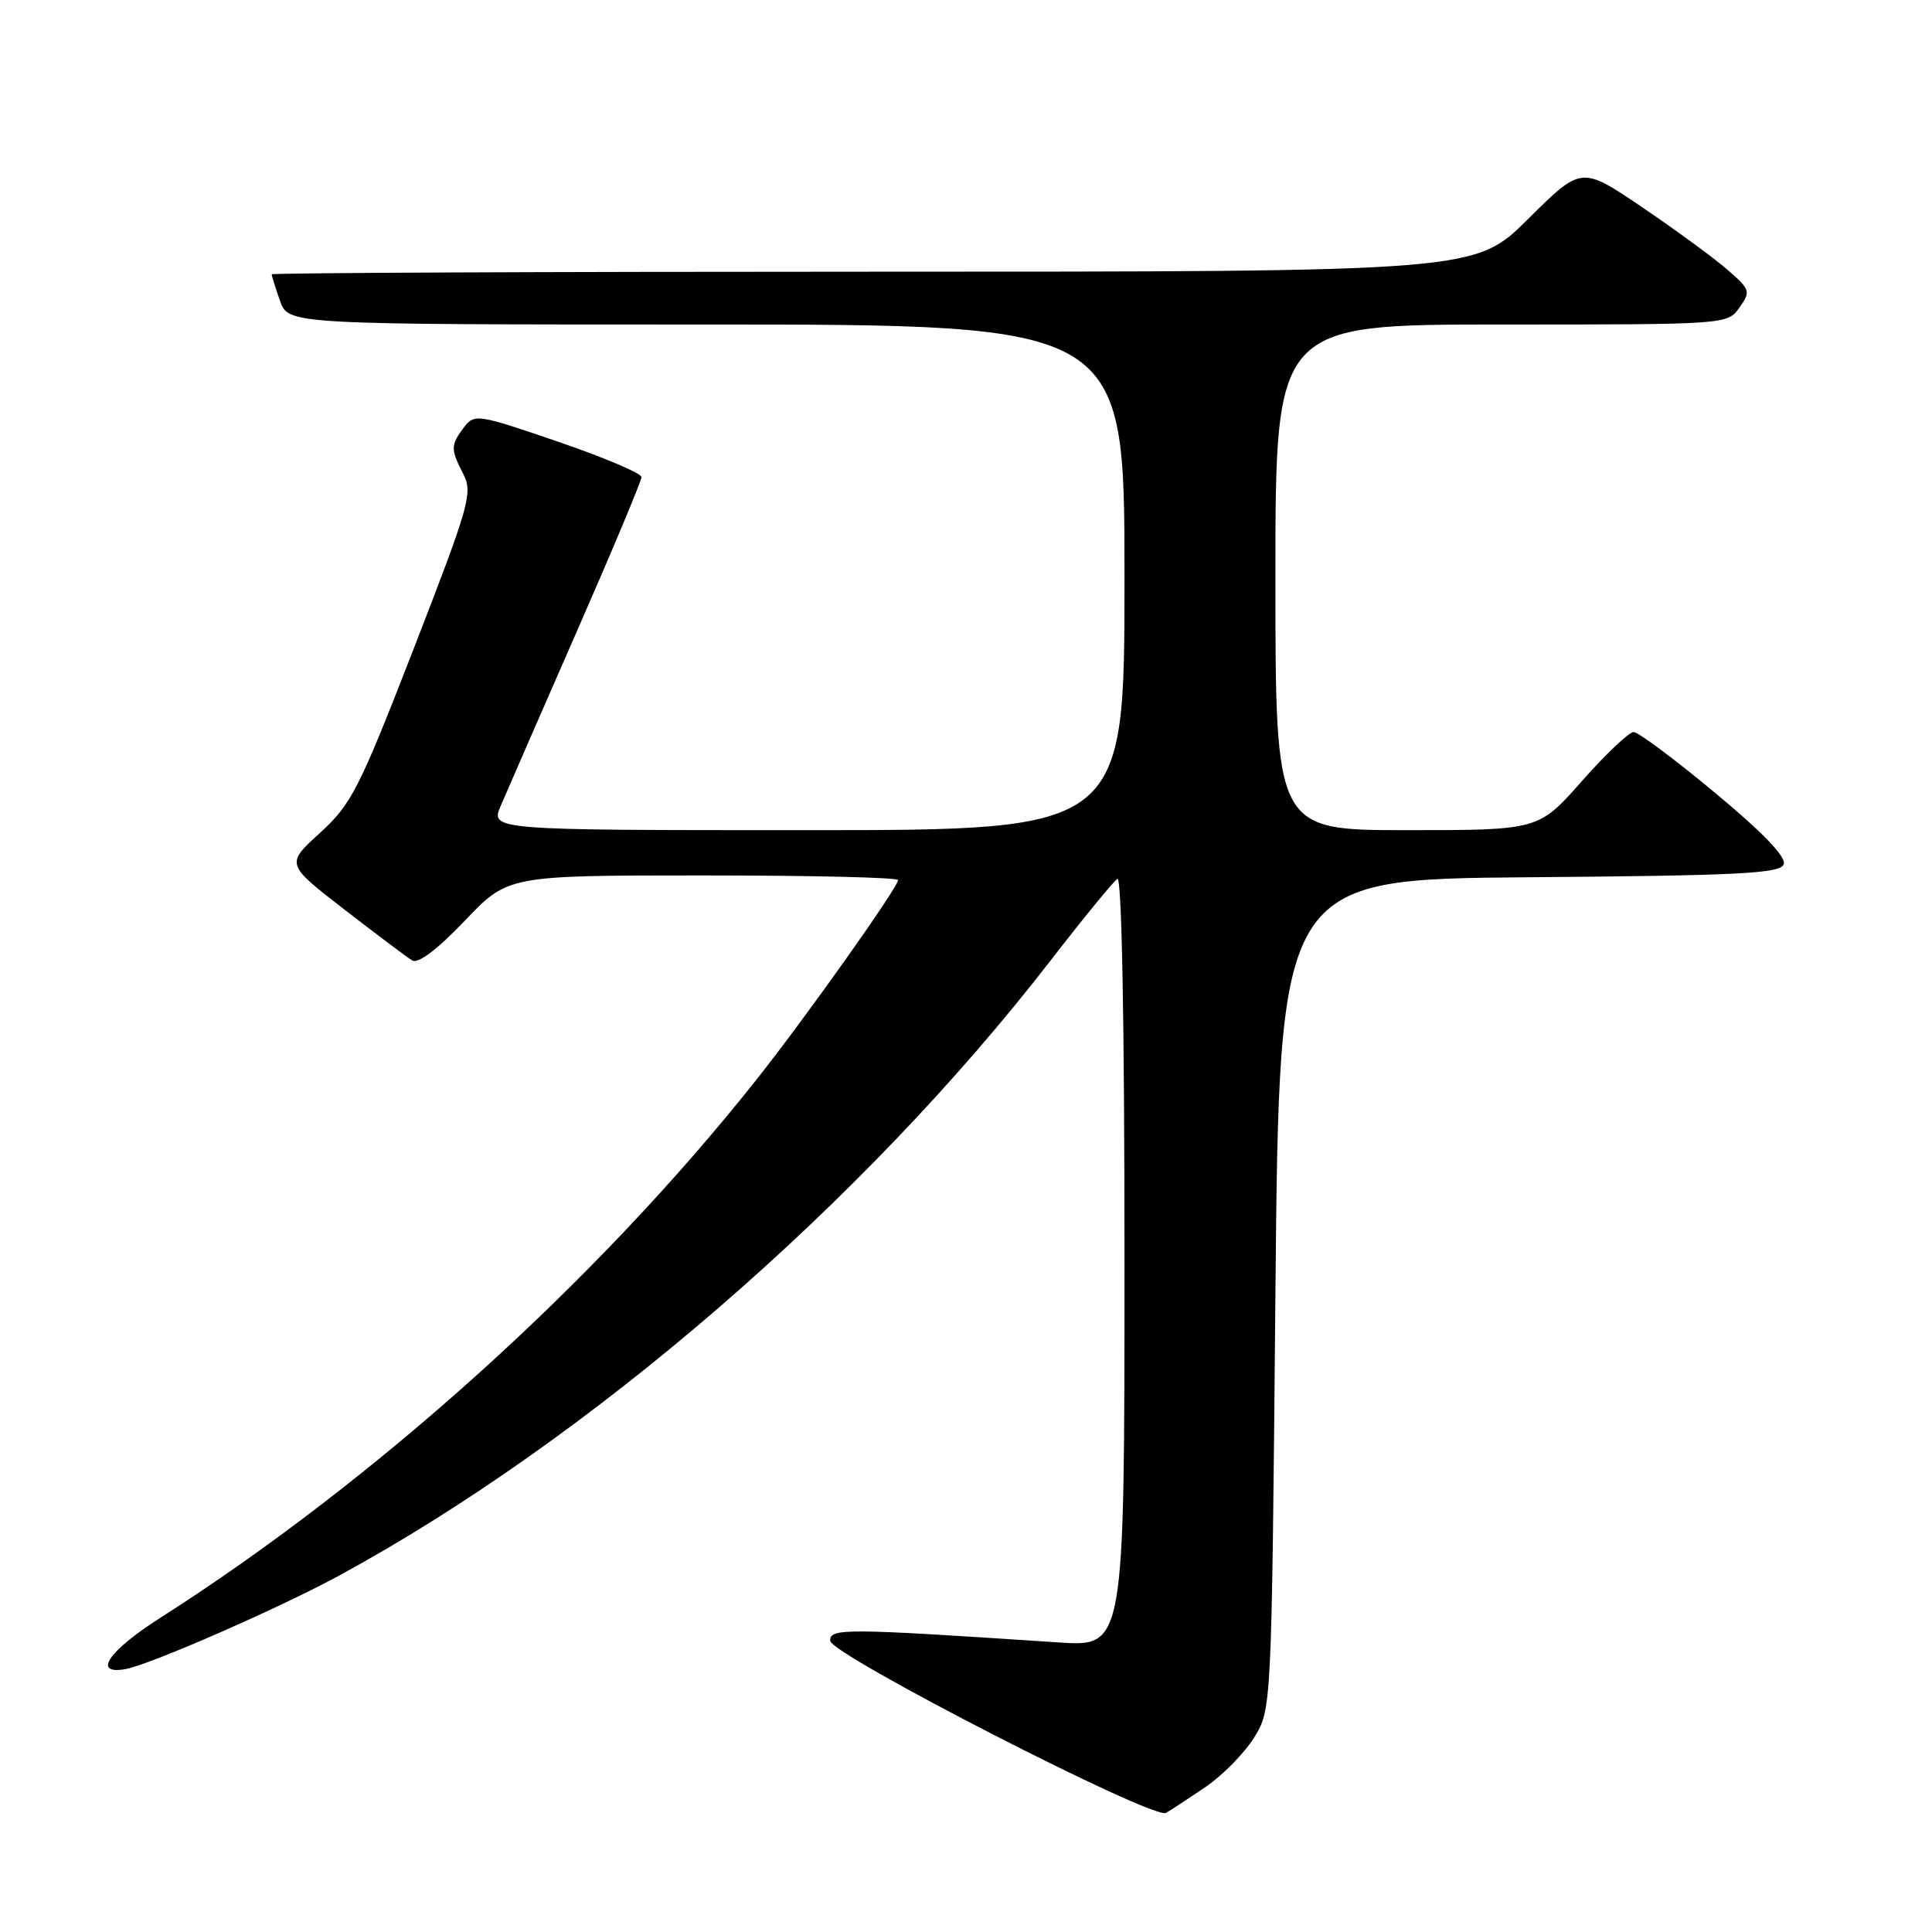 <?xml version="1.0" encoding="UTF-8" standalone="no"?>
<!DOCTYPE svg PUBLIC "-//W3C//DTD SVG 1.1//EN" "http://www.w3.org/Graphics/SVG/1.1/DTD/svg11.dtd" >
<svg xmlns="http://www.w3.org/2000/svg" xmlns:xlink="http://www.w3.org/1999/xlink" version="1.1" viewBox="0 0 256 256">
 <g >
 <path fill="currentColor"
d=" M 159.66 236.84 C 161.95 235.30 164.87 232.33 166.16 230.26 C 168.50 226.50 168.50 226.50 169.00 171.50 C 169.50 116.50 169.50 116.50 202.65 116.24 C 230.49 116.02 235.89 115.74 236.35 114.53 C 236.72 113.57 233.64 110.36 227.24 105.04 C 221.92 100.62 217.08 97.00 216.46 97.00 C 215.85 97.00 212.77 99.92 209.61 103.50 C 203.87 110.00 203.87 110.00 186.44 110.00 C 169.00 110.00 169.00 110.00 169.00 76.50 C 169.00 43.00 169.00 43.00 198.94 43.00 C 228.85 43.00 228.89 43.00 230.49 40.75 C 232.01 38.60 231.94 38.37 228.79 35.65 C 226.98 34.09 221.91 30.38 217.52 27.41 C 209.54 22.01 209.54 22.01 202.49 29.01 C 195.45 36.00 195.45 36.00 115.73 36.00 C 71.88 36.00 36.00 36.16 36.00 36.35 C 36.00 36.54 36.49 38.12 37.10 39.85 C 38.20 43.00 38.20 43.00 93.60 43.00 C 149.00 43.00 149.00 43.00 149.00 76.50 C 149.00 110.00 149.00 110.00 106.99 110.00 C 64.97 110.00 64.97 110.00 66.36 106.75 C 67.12 104.96 71.63 94.64 76.37 83.81 C 81.12 72.98 85.00 63.72 85.00 63.22 C 85.00 62.72 80.03 60.61 73.95 58.53 C 63.28 54.87 62.86 54.81 61.48 56.62 C 59.70 58.99 59.69 59.49 61.38 62.80 C 62.67 65.32 62.24 66.83 54.85 85.87 C 47.56 104.63 46.57 106.56 42.39 110.37 C 37.86 114.50 37.86 114.50 45.61 120.50 C 49.88 123.80 53.92 126.84 54.61 127.26 C 55.40 127.74 57.90 125.86 61.58 122.01 C 67.30 116.00 67.30 116.00 93.15 116.00 C 107.37 116.00 119.00 116.27 119.00 116.61 C 119.00 117.57 106.81 134.76 100.28 143.00 C 79.10 169.74 49.90 196.09 21.18 214.41 C 14.36 218.76 12.21 221.93 16.60 221.17 C 19.79 220.62 37.06 213.06 45.00 208.74 C 78.19 190.68 114.38 159.38 139.21 127.27 C 143.56 121.65 147.54 116.78 148.06 116.46 C 148.64 116.10 149.00 135.31 149.00 167.05 C 149.00 218.21 149.00 218.21 140.25 217.63 C 111.82 215.74 110.00 215.73 110.00 217.40 C 110.00 219.21 152.81 241.17 154.50 240.22 C 155.05 239.91 157.37 238.39 159.66 236.84 Z "/>
</g>
</svg>